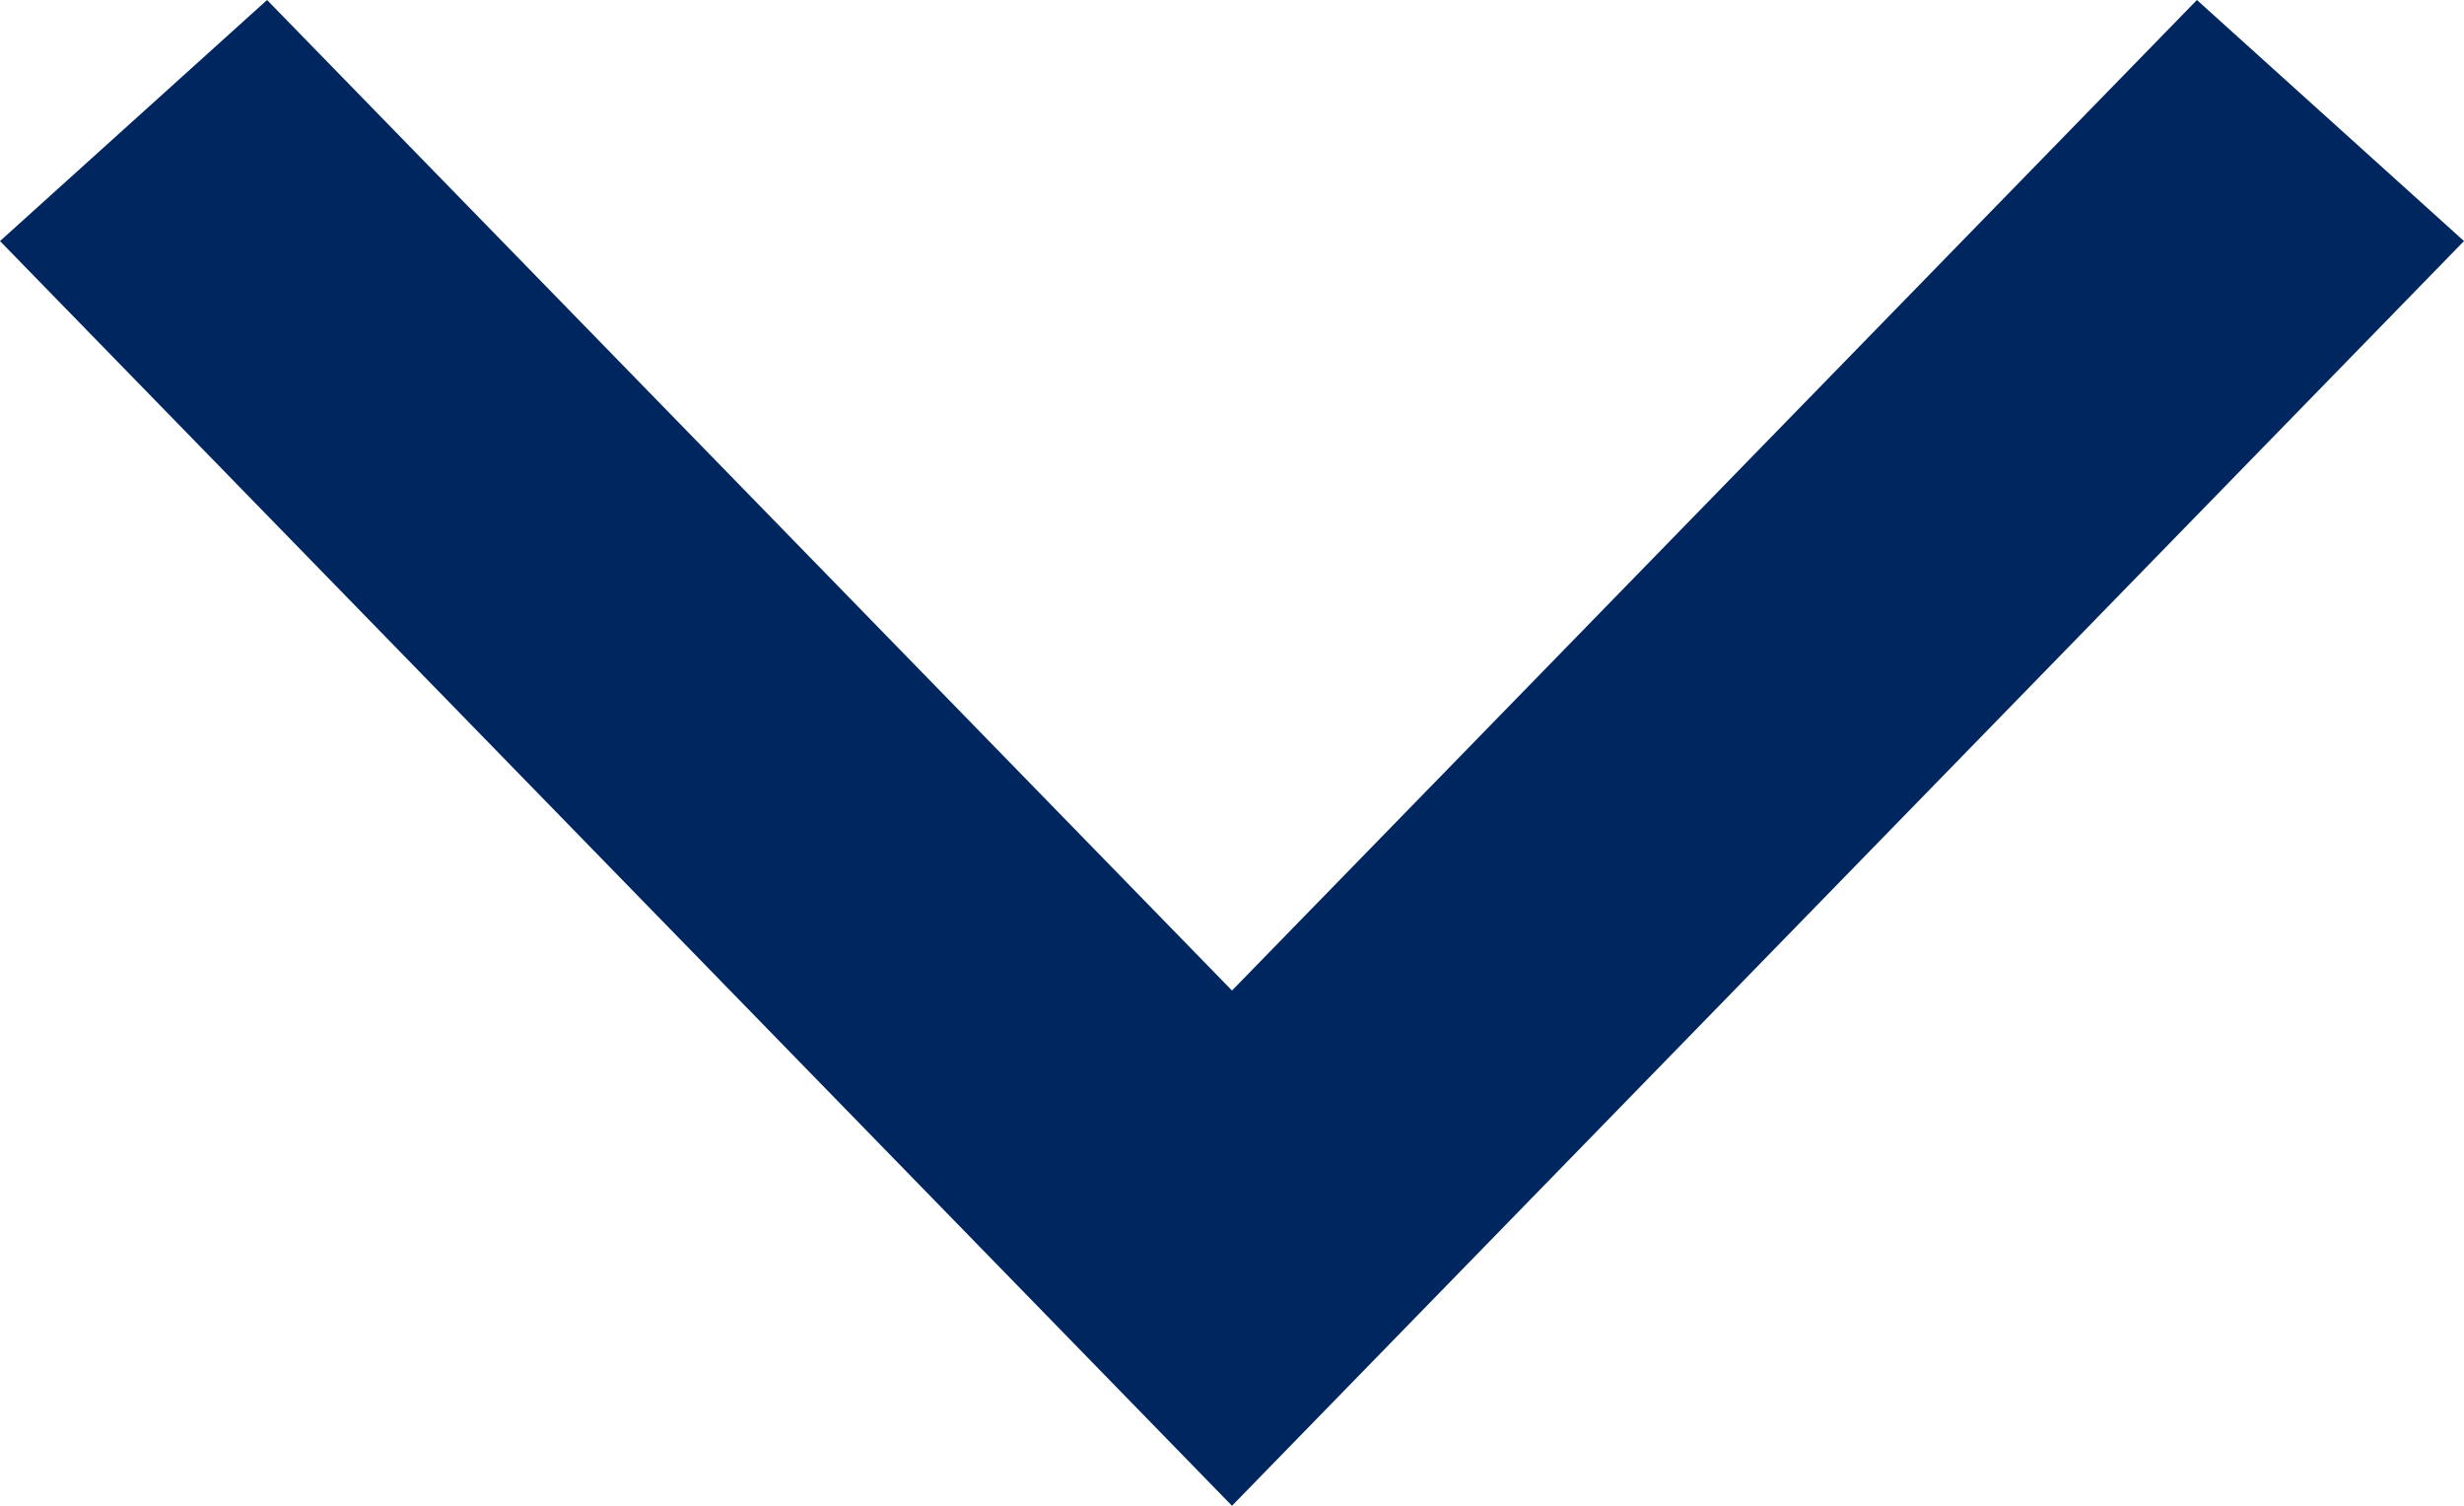 <svg xmlns="http://www.w3.org/2000/svg" width="18" height="11" viewBox="0 0 18 11" fill="none"><path fill-rule="evenodd" clip-rule="evenodd" d="M9 11L-1.09962e-06 1.761L1.951 5.04331e-07L9 7.236L16.049 1.73676e-06L18 1.761L9 11Z" fill="#00265F"/></svg>